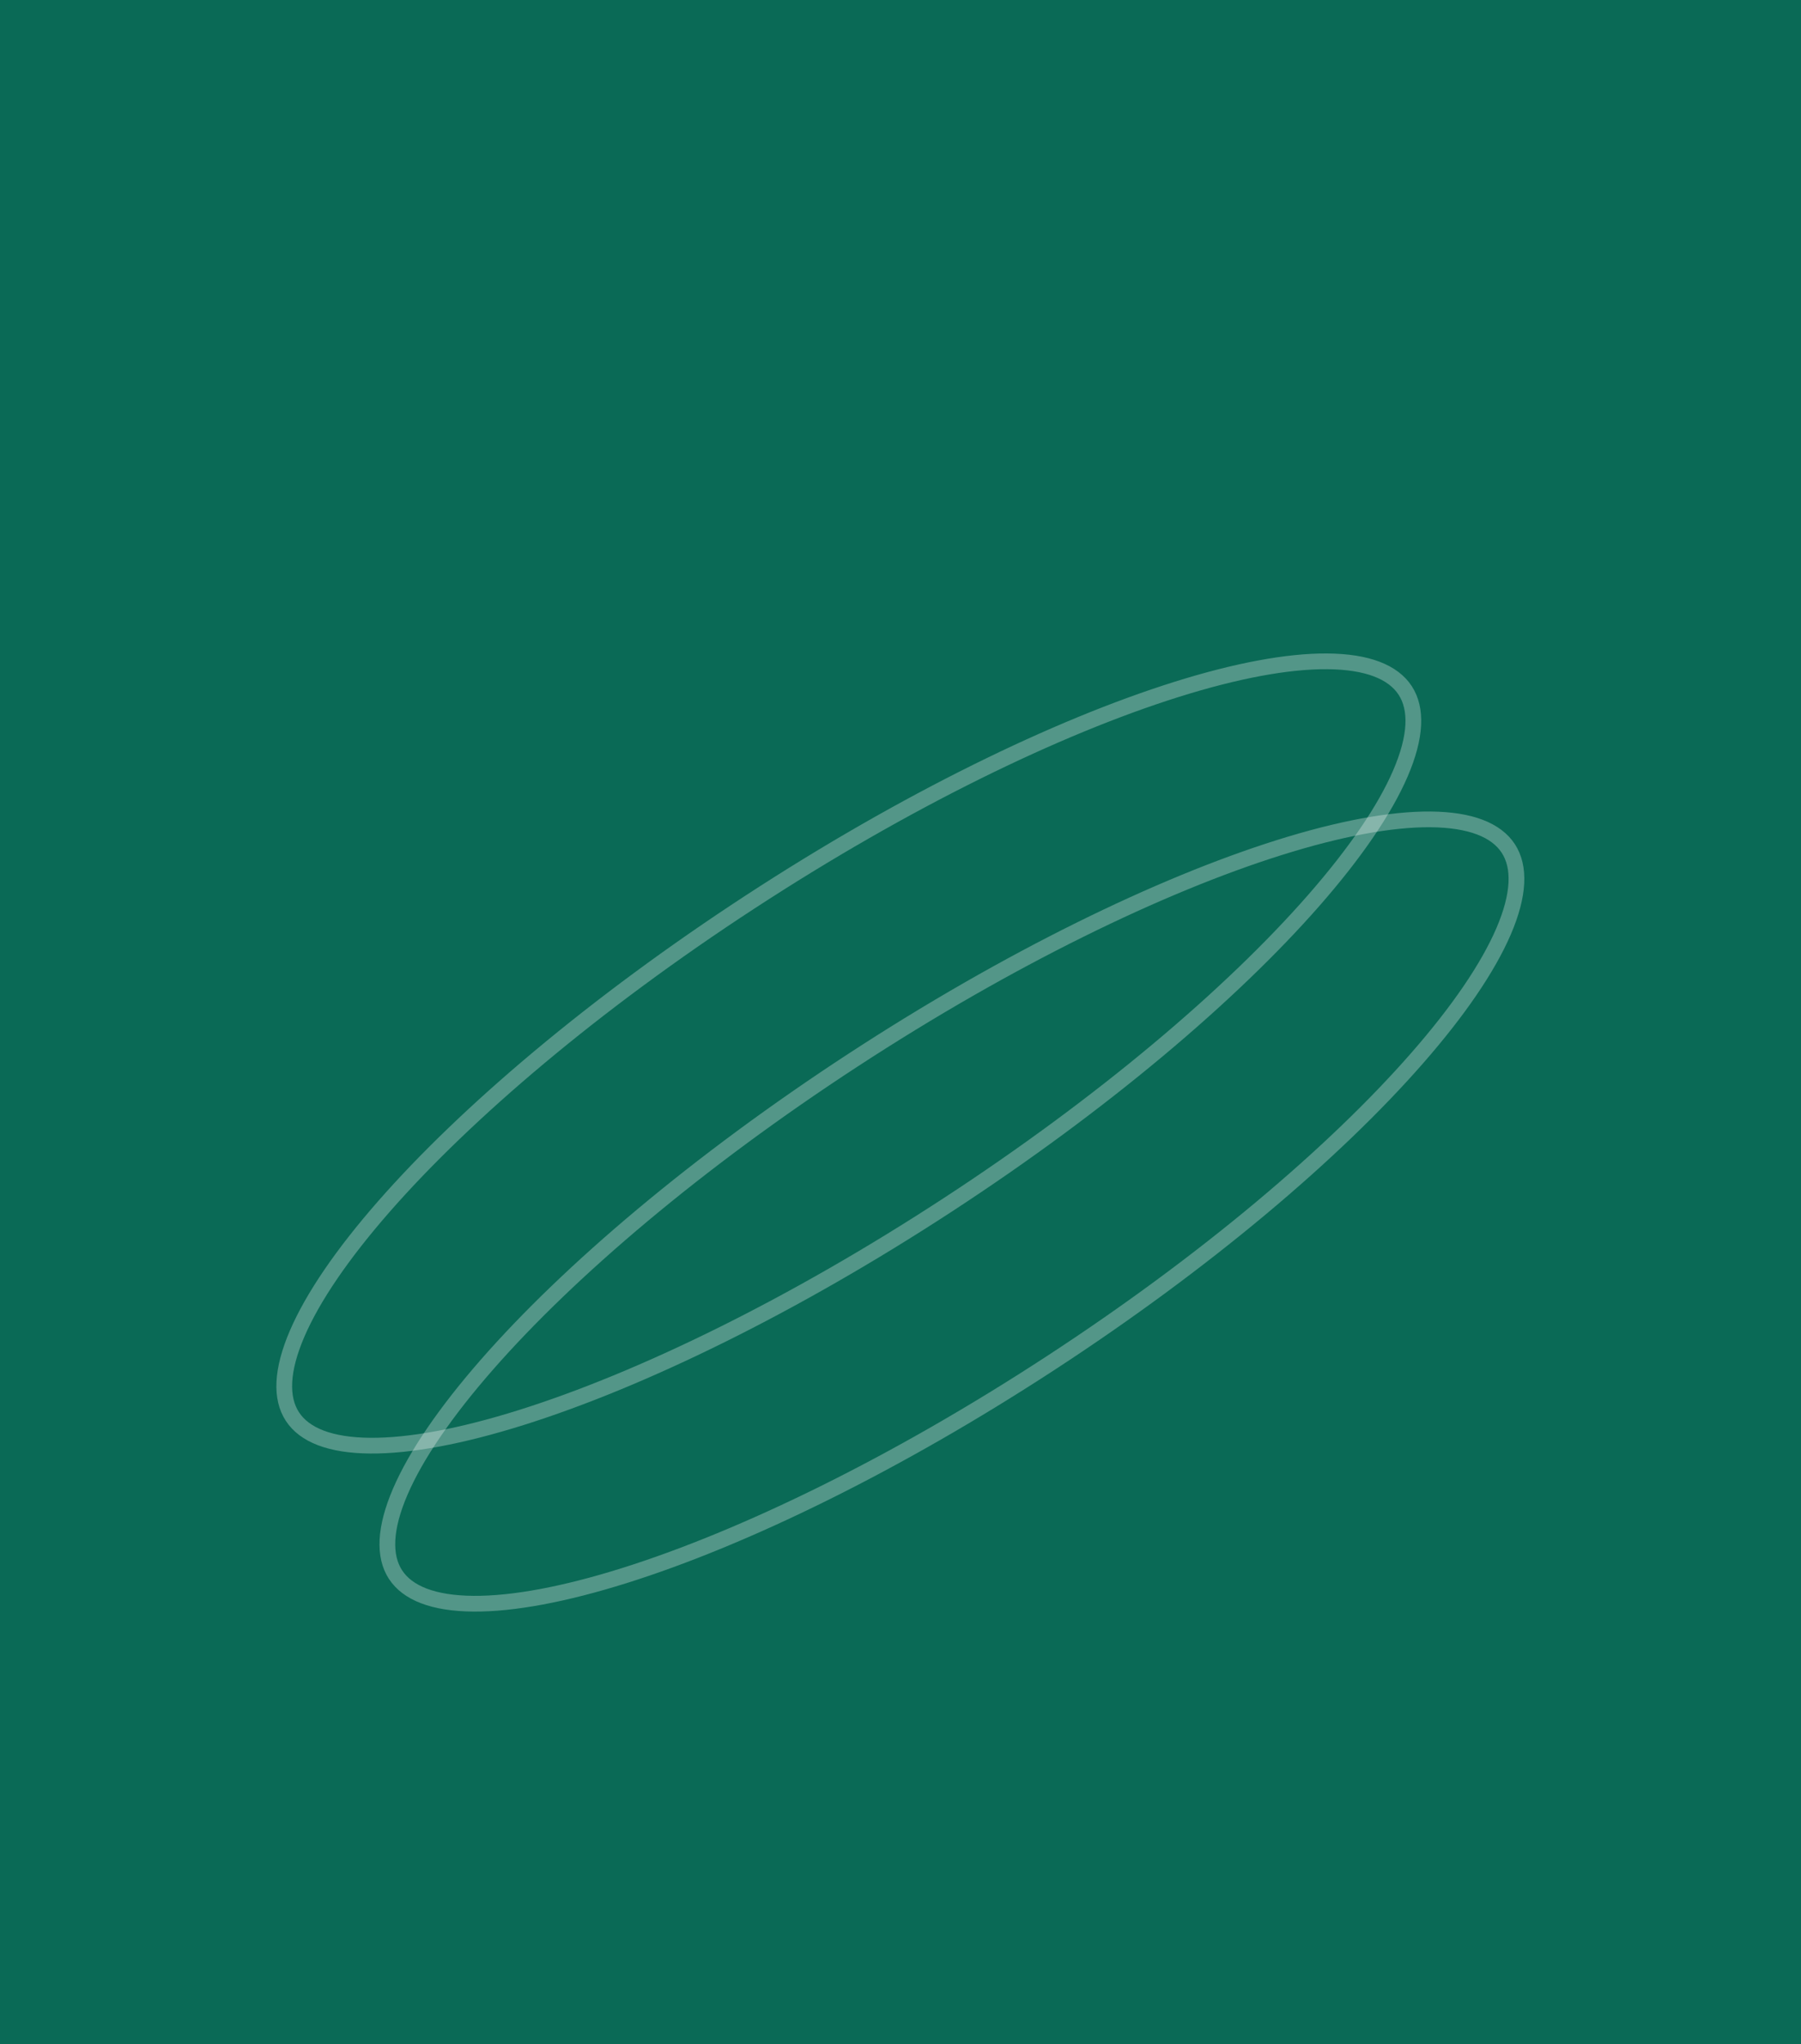 <svg width="319" height="362" viewBox="0 0 319 362" fill="none" xmlns="http://www.w3.org/2000/svg">
<rect width="319" height="362" fill="#0A6A56"/>
<path d="M186.108 241.393C158.648 259.311 131.792 272.379 110.594 279.041C99.986 282.375 90.874 284.079 83.848 284.024C76.758 283.969 72.188 282.137 70.058 278.874C67.929 275.611 68.093 270.689 70.898 264.178C73.677 257.725 78.907 250.07 86.231 241.703C100.865 224.984 123.643 205.664 151.102 187.746C178.562 169.828 205.419 156.76 226.616 150.099C237.224 146.765 246.337 145.061 253.363 145.116C260.453 145.171 265.023 147.003 267.152 150.266C269.281 153.529 269.118 158.45 266.313 164.962C263.533 171.414 258.304 179.069 250.98 187.436C236.346 204.156 213.568 223.475 186.108 241.393Z" stroke="white" stroke-opacity="0.3" stroke-width="2.785"/>
<path d="M167.845 213.403C140.385 231.322 113.528 244.39 92.331 251.051C81.723 254.385 72.61 256.089 65.584 256.034C58.494 255.979 53.924 254.147 51.795 250.884C49.666 247.621 49.829 242.7 52.634 236.188C55.414 229.735 60.644 222.081 67.967 213.713C82.601 196.994 105.379 177.675 132.839 159.757C160.299 141.839 187.155 128.77 208.353 122.109C218.961 118.775 228.073 117.071 235.099 117.126C242.189 117.181 246.759 119.013 248.889 122.276C251.018 125.539 250.854 130.46 248.049 136.972C245.27 143.425 240.04 151.079 232.716 159.447C218.082 176.166 195.304 195.485 167.845 213.403Z" stroke="white" stroke-opacity="0.3" stroke-width="2.785"/>
</svg>
